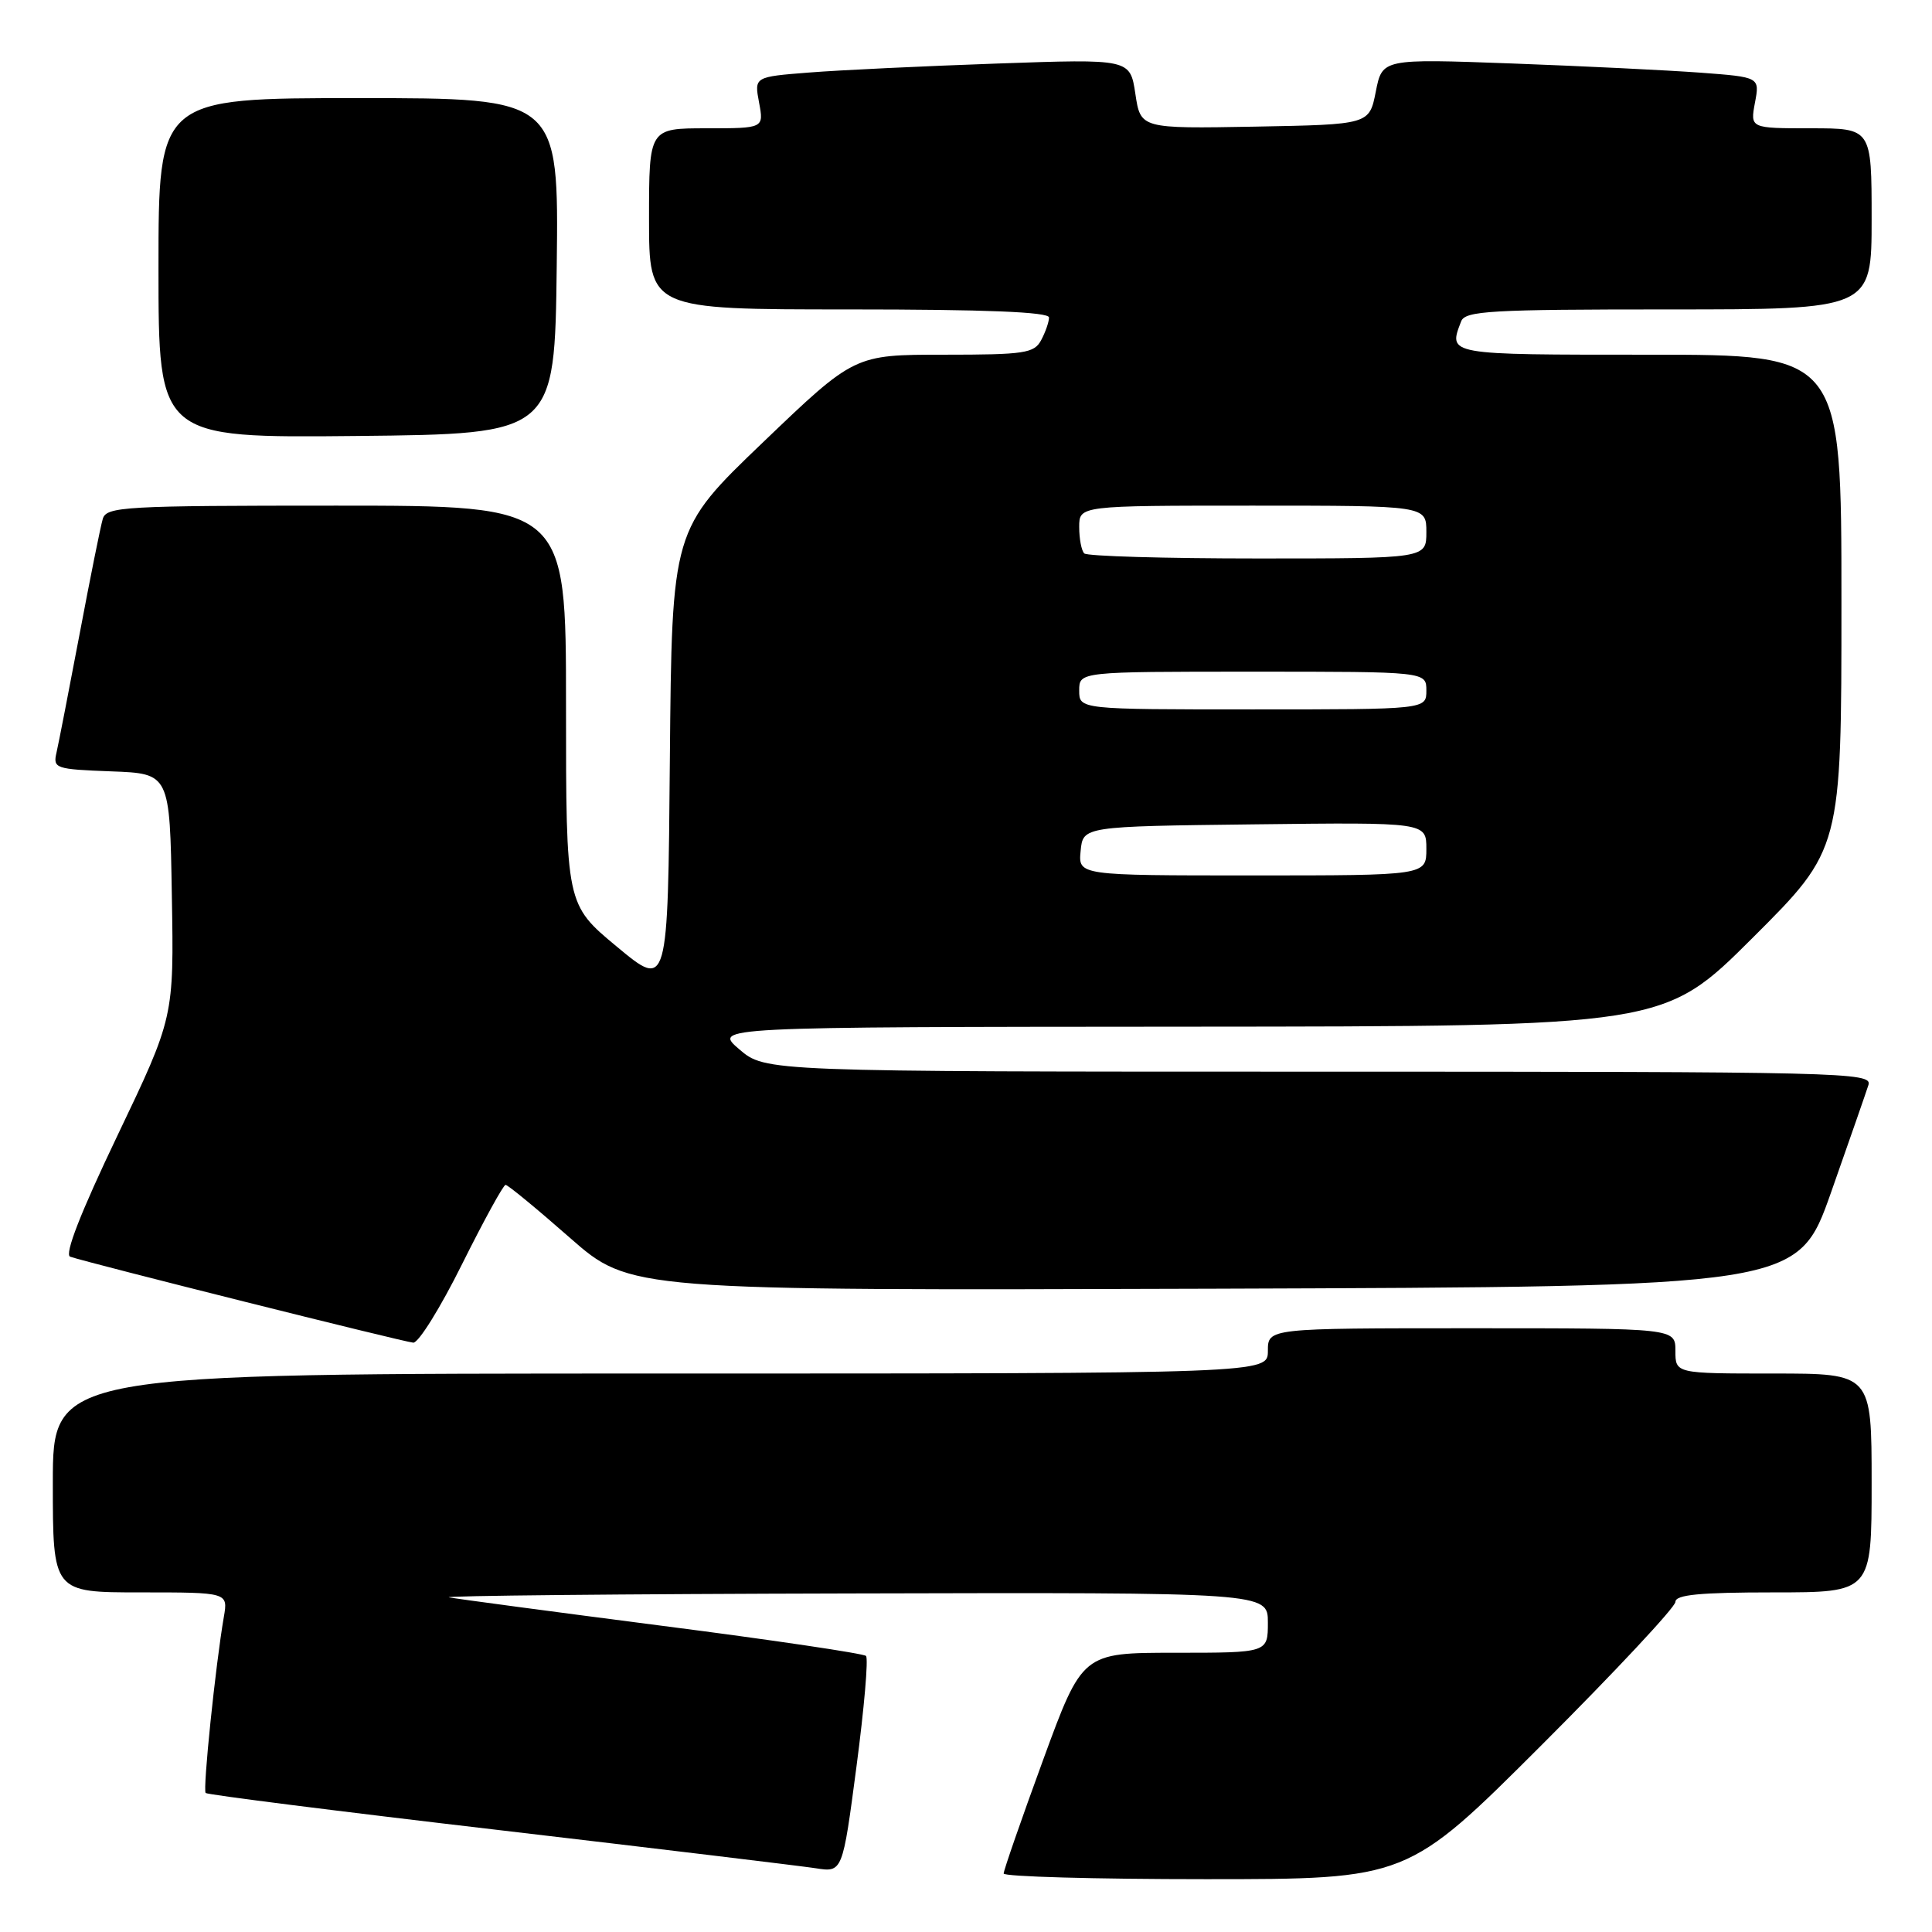 <?xml version="1.0" encoding="UTF-8" standalone="no"?>
<!DOCTYPE svg PUBLIC "-//W3C//DTD SVG 1.1//EN" "http://www.w3.org/Graphics/SVG/1.1/DTD/svg11.dtd" >
<svg xmlns="http://www.w3.org/2000/svg" xmlns:xlink="http://www.w3.org/1999/xlink" version="1.1" viewBox="0 0 256 256">
 <g >
 <path fill="currentColor"
d=" M 204.24 231.26 C 214.01 221.50 222.00 212.95 222.00 212.26 C 222.00 211.31 225.21 211.00 235.00 211.00 C 248.00 211.00 248.00 211.00 248.00 196.50 C 248.00 182.00 248.00 182.00 235.00 182.00 C 222.00 182.00 222.00 182.00 222.00 179.00 C 222.00 176.00 222.00 176.00 195.00 176.00 C 168.00 176.00 168.00 176.00 168.00 179.00 C 168.00 182.00 168.00 182.00 87.50 182.00 C 7.00 182.00 7.00 182.00 7.00 196.50 C 7.00 211.00 7.00 211.00 18.61 211.00 C 30.22 211.00 30.22 211.00 29.66 214.25 C 28.56 220.60 26.85 237.18 27.25 237.58 C 27.47 237.81 44.95 240.02 66.08 242.49 C 87.21 244.97 106.11 247.25 108.07 247.55 C 111.64 248.11 111.64 248.11 113.49 234.06 C 114.51 226.33 115.08 219.75 114.75 219.42 C 114.43 219.10 102.32 217.30 87.83 215.44 C 73.35 213.57 60.60 211.87 59.50 211.66 C 58.40 211.45 82.36 211.21 112.75 211.14 C 168.00 211.00 168.00 211.00 168.00 215.00 C 168.00 219.00 168.00 219.00 155.71 219.00 C 143.42 219.00 143.42 219.00 138.20 233.25 C 135.33 241.09 132.99 247.84 132.99 248.25 C 133.00 248.66 145.03 249.00 159.74 249.00 C 186.48 249.00 186.48 249.00 204.24 231.26 Z  M 61.23 167.50 C 64.11 161.72 66.70 157.00 66.99 157.00 C 67.29 157.00 71.12 160.15 75.51 164.01 C 83.49 171.01 83.49 171.01 160.85 170.76 C 238.21 170.50 238.21 170.50 242.62 158.01 C 245.04 151.14 247.27 144.73 247.58 143.76 C 248.11 142.09 244.36 142.00 174.78 142.00 C 101.42 142.00 101.42 142.00 97.96 139.04 C 94.50 136.08 94.50 136.08 157.48 136.04 C 220.47 136.00 220.47 136.00 232.23 124.27 C 244.00 112.53 244.00 112.53 244.00 79.77 C 244.00 47.00 244.00 47.00 218.50 47.00 C 191.59 47.00 191.89 47.05 193.61 42.58 C 194.14 41.19 197.51 41.00 221.11 41.00 C 248.00 41.00 248.00 41.00 248.00 29.00 C 248.00 17.00 248.00 17.00 239.95 17.00 C 231.91 17.00 231.91 17.00 232.54 13.61 C 233.18 10.22 233.18 10.22 225.34 9.63 C 221.03 9.31 209.77 8.76 200.33 8.41 C 183.16 7.78 183.16 7.78 182.30 12.14 C 181.44 16.50 181.44 16.50 166.28 16.78 C 151.13 17.05 151.13 17.05 150.44 12.42 C 149.74 7.80 149.74 7.80 132.12 8.42 C 122.43 8.76 111.22 9.29 107.22 9.61 C 99.94 10.18 99.94 10.18 100.58 13.59 C 101.22 17.00 101.22 17.00 93.61 17.00 C 86.00 17.00 86.00 17.00 86.00 29.00 C 86.00 41.00 86.00 41.00 112.50 41.00 C 130.59 41.00 139.00 41.34 139.00 42.07 C 139.00 42.65 138.53 44.00 137.96 45.07 C 137.03 46.81 135.77 47.00 125.07 47.00 C 113.22 47.00 113.22 47.00 101.12 58.59 C 89.03 70.17 89.03 70.17 88.76 100.61 C 88.50 131.06 88.50 131.06 81.75 125.45 C 75.00 119.85 75.00 119.85 75.00 93.42 C 75.00 67.00 75.00 67.00 44.57 67.00 C 16.45 67.00 14.10 67.13 13.62 68.75 C 13.33 69.71 11.95 76.58 10.55 84.00 C 9.14 91.42 7.77 98.49 7.49 99.71 C 7.00 101.82 7.32 101.93 14.74 102.21 C 22.50 102.50 22.50 102.50 22.77 118.65 C 23.05 134.80 23.05 134.80 15.57 150.45 C 10.66 160.72 8.51 166.24 9.30 166.52 C 11.55 167.31 53.49 177.82 54.76 177.91 C 55.45 177.96 58.36 173.28 61.23 167.50 Z  M 73.77 35.25 C 74.04 13.00 74.04 13.00 47.52 13.00 C 21.00 13.00 21.00 13.00 21.00 35.52 C 21.00 58.03 21.00 58.03 47.25 57.77 C 73.50 57.50 73.50 57.50 73.77 35.25 Z  M 143.19 112.75 C 143.50 109.50 143.50 109.50 166.25 109.23 C 189.00 108.96 189.00 108.96 189.00 112.48 C 189.00 116.00 189.00 116.00 165.94 116.00 C 142.87 116.00 142.87 116.00 143.19 112.75 Z  M 143.00 91.50 C 143.00 89.00 143.00 89.00 166.00 89.00 C 189.00 89.00 189.00 89.00 189.00 91.50 C 189.00 94.00 189.00 94.00 166.00 94.00 C 143.00 94.00 143.00 94.00 143.00 91.50 Z  M 143.67 73.33 C 143.30 72.97 143.00 71.39 143.00 69.83 C 143.00 67.00 143.00 67.00 166.00 67.00 C 189.00 67.00 189.00 67.00 189.00 70.50 C 189.00 74.00 189.00 74.00 166.67 74.00 C 154.38 74.00 144.03 73.70 143.67 73.33 Z "/>
</g>
</svg>